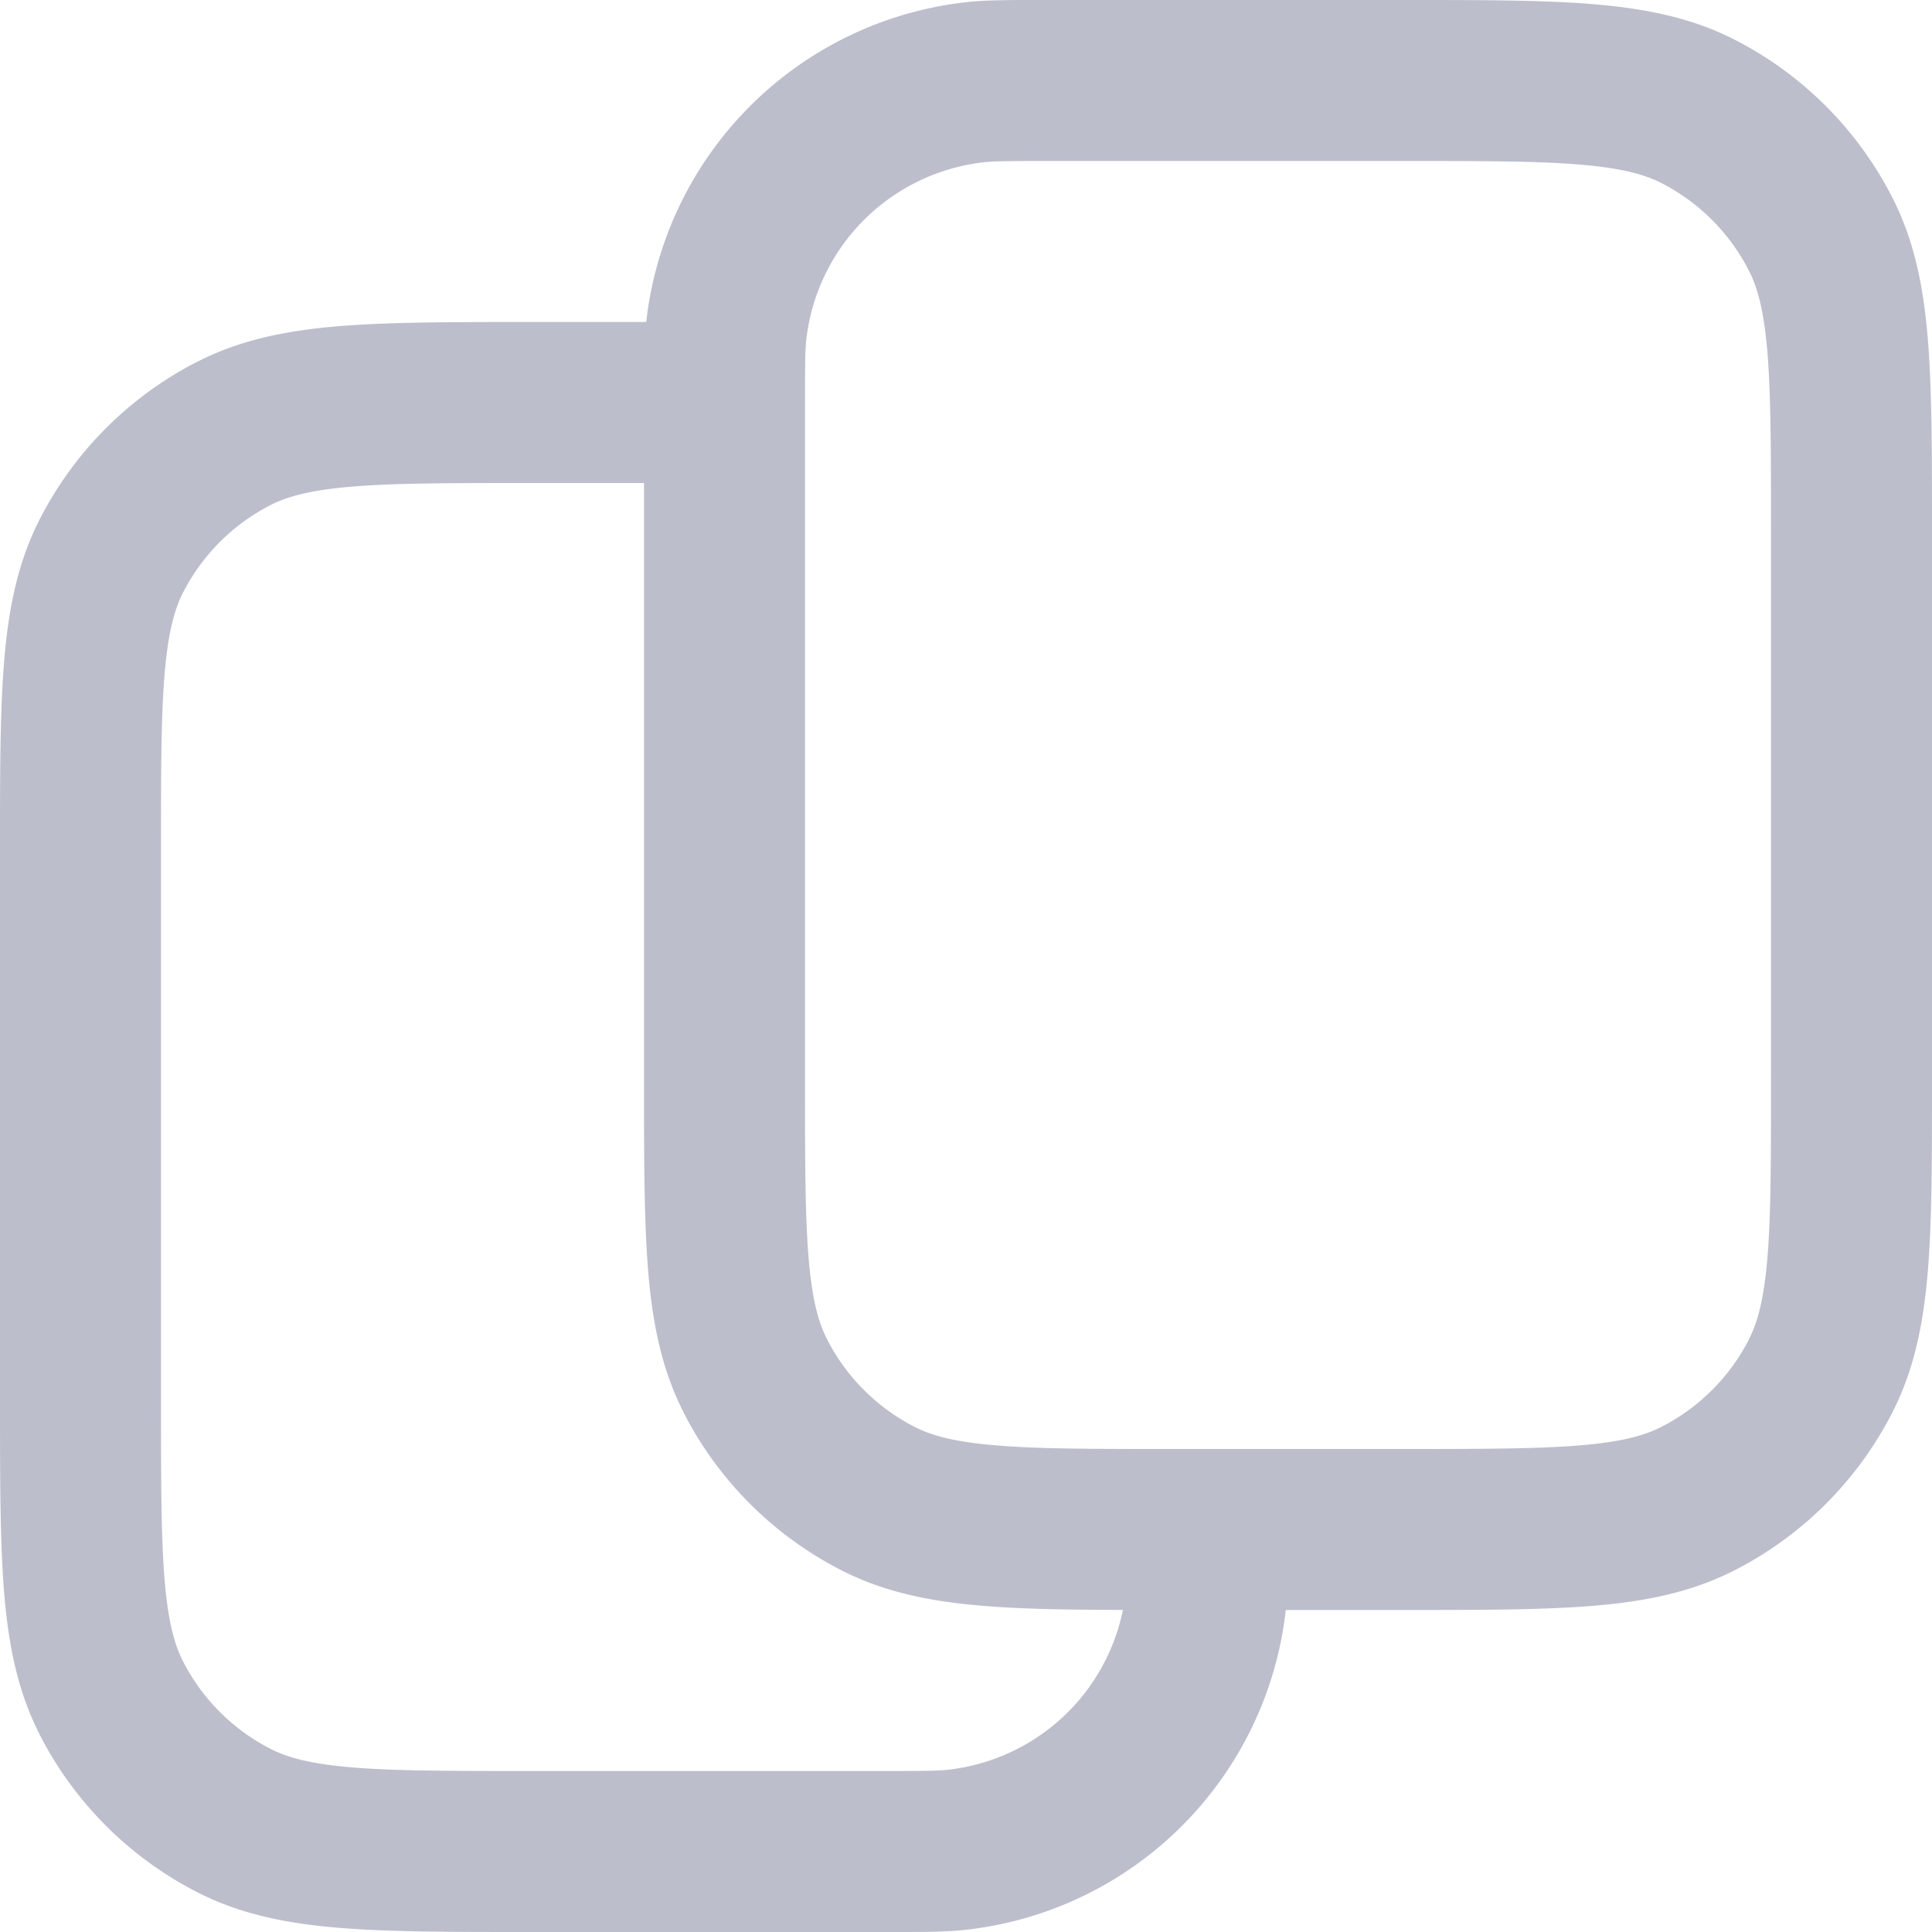 <svg width="24" height="24" fill="none" xmlns="http://www.w3.org/2000/svg"><path d="M11.892 22.978l-.112-.994.112.994zm3.086-3.086l.994.112-.994-.112zM1.381 21.089l-.89.454.89-.454zm1.53 1.53l-.454.89.454-.89zm6.47-5.53l-.89.454.89-.454zm13.238 0l.89.454-.89-.454zm-1.53 1.53l.454.89-.454-.89zm0-17.238l.454-.89-.454.89zm1.53 1.53l.89-.454-.89.454zM2.91 5.381l-.454-.89.454.89zm9.197-4.359l-.112-.994.112.994zM9.022 4.108l-.994-.112.994.112zM13 2h4.4V0H13v2zm9 4.6v6.8h2V6.6h-2zm-12 6.8V5H8v8.4h2zM9 4H6.6v2H9V4zm-9 6.6v6.8h2v-6.8H0zM6.6 24H11v-2H6.6v2zm10.8-6H15v2h2.4v-2zM15 18h-.4v2h.4v-2zm-4 6c.437 0 .739.002 1.004-.028l-.224-1.988c-.125.014-.288.016-.78.016v2zm3-5c0 .492-.002.654-.016.78l1.988.224c.03-.265.028-.567.028-1.004h-2zm-1.996 4.972a4.5 4.5 0 003.968-3.968l-1.988-.224a2.5 2.5 0 01-2.204 2.204l.224 1.988zM0 17.4c0 .964 0 1.746.051 2.38.053.646.165 1.224.44 1.763l1.781-.908c-.106-.21-.185-.496-.228-1.018C2.001 19.084 2 18.397 2 17.4H0zM6.6 22c-.997 0-1.684 0-2.217-.044-.522-.043-.808-.122-1.018-.229l-.908 1.782c.539.275 1.117.387 1.763.44.634.052 1.416.051 2.38.051v-2zm-6.11-.457a4.5 4.5 0 001.967 1.966l.908-1.782a2.5 2.5 0 01-1.093-1.092l-1.782.908zM8 13.4c0 .964 0 1.746.051 2.38.053.646.165 1.224.44 1.763l1.782-.908c-.107-.21-.186-.496-.229-1.018-.043-.533-.044-1.22-.044-2.217H8zm6.6 4.6c-.997 0-1.684 0-2.217-.044-.522-.043-.808-.122-1.018-.229l-.908 1.782c.539.275 1.117.387 1.763.44.634.052 1.416.051 2.38.051v-2zm-6.11-.457a4.5 4.5 0 001.967 1.966l.908-1.782a2.5 2.5 0 01-1.092-1.092l-1.783.908zM22 13.4c0 .997 0 1.684-.044 2.217-.043.522-.122.808-.229 1.018l1.782.908c.275-.539.387-1.117.44-1.763.052-.634.051-1.416.051-2.38h-2zM17.4 20c.964 0 1.746 0 2.38-.051.646-.053 1.224-.165 1.763-.44l-.908-1.782c-.21.107-.496.186-1.018.229-.533.043-1.22.044-2.217.044v2zm4.328-3.365a2.5 2.5 0 01-1.093 1.092l.908 1.782a4.5 4.5 0 001.966-1.966l-1.782-.908zM17.4 2c.997 0 1.684 0 2.217.044.522.043.808.122 1.018.228L21.543.49C21.004.216 20.426.104 19.78.051 19.146-.001 18.364 0 17.4 0v2zM24 6.6c0-.964 0-1.746-.051-2.38-.053-.646-.165-1.224-.44-1.763l-1.782.908c.107.21.186.496.229 1.018.043.533.044 1.22.044 2.217h2zm-3.365-4.328a2.5 2.5 0 011.092 1.093l1.782-.908A4.5 4.5 0 0021.543.49l-.908 1.782zM6.6 4c-.964 0-1.746 0-2.38.051-.646.053-1.224.165-1.763.44l.908 1.781c.21-.106.496-.185 1.018-.228C4.916 6.001 5.603 6 6.6 6V4zM2 10.6c0-.997 0-1.684.044-2.217.043-.522.122-.808.228-1.018L.49 6.457C.216 6.996.104 7.574.051 8.22-.001 8.854 0 9.636 0 10.6h2zm.457-6.11A4.5 4.5 0 00.49 6.457l1.782.908a2.5 2.5 0 011.093-1.093L2.457 4.49zM13 0c-.437 0-.739-.002-1.004.028l.224 1.988c.125-.014.288-.016.78-.016V0zm-3 5c0-.492.002-.654.016-.78l-1.988-.224C7.998 4.261 8 4.563 8 5h2zM11.996.028a4.5 4.5 0 00-3.968 3.968l1.988.224a2.5 2.5 0 012.204-2.204L11.996.028z" fill="#BCBECC"/></svg>